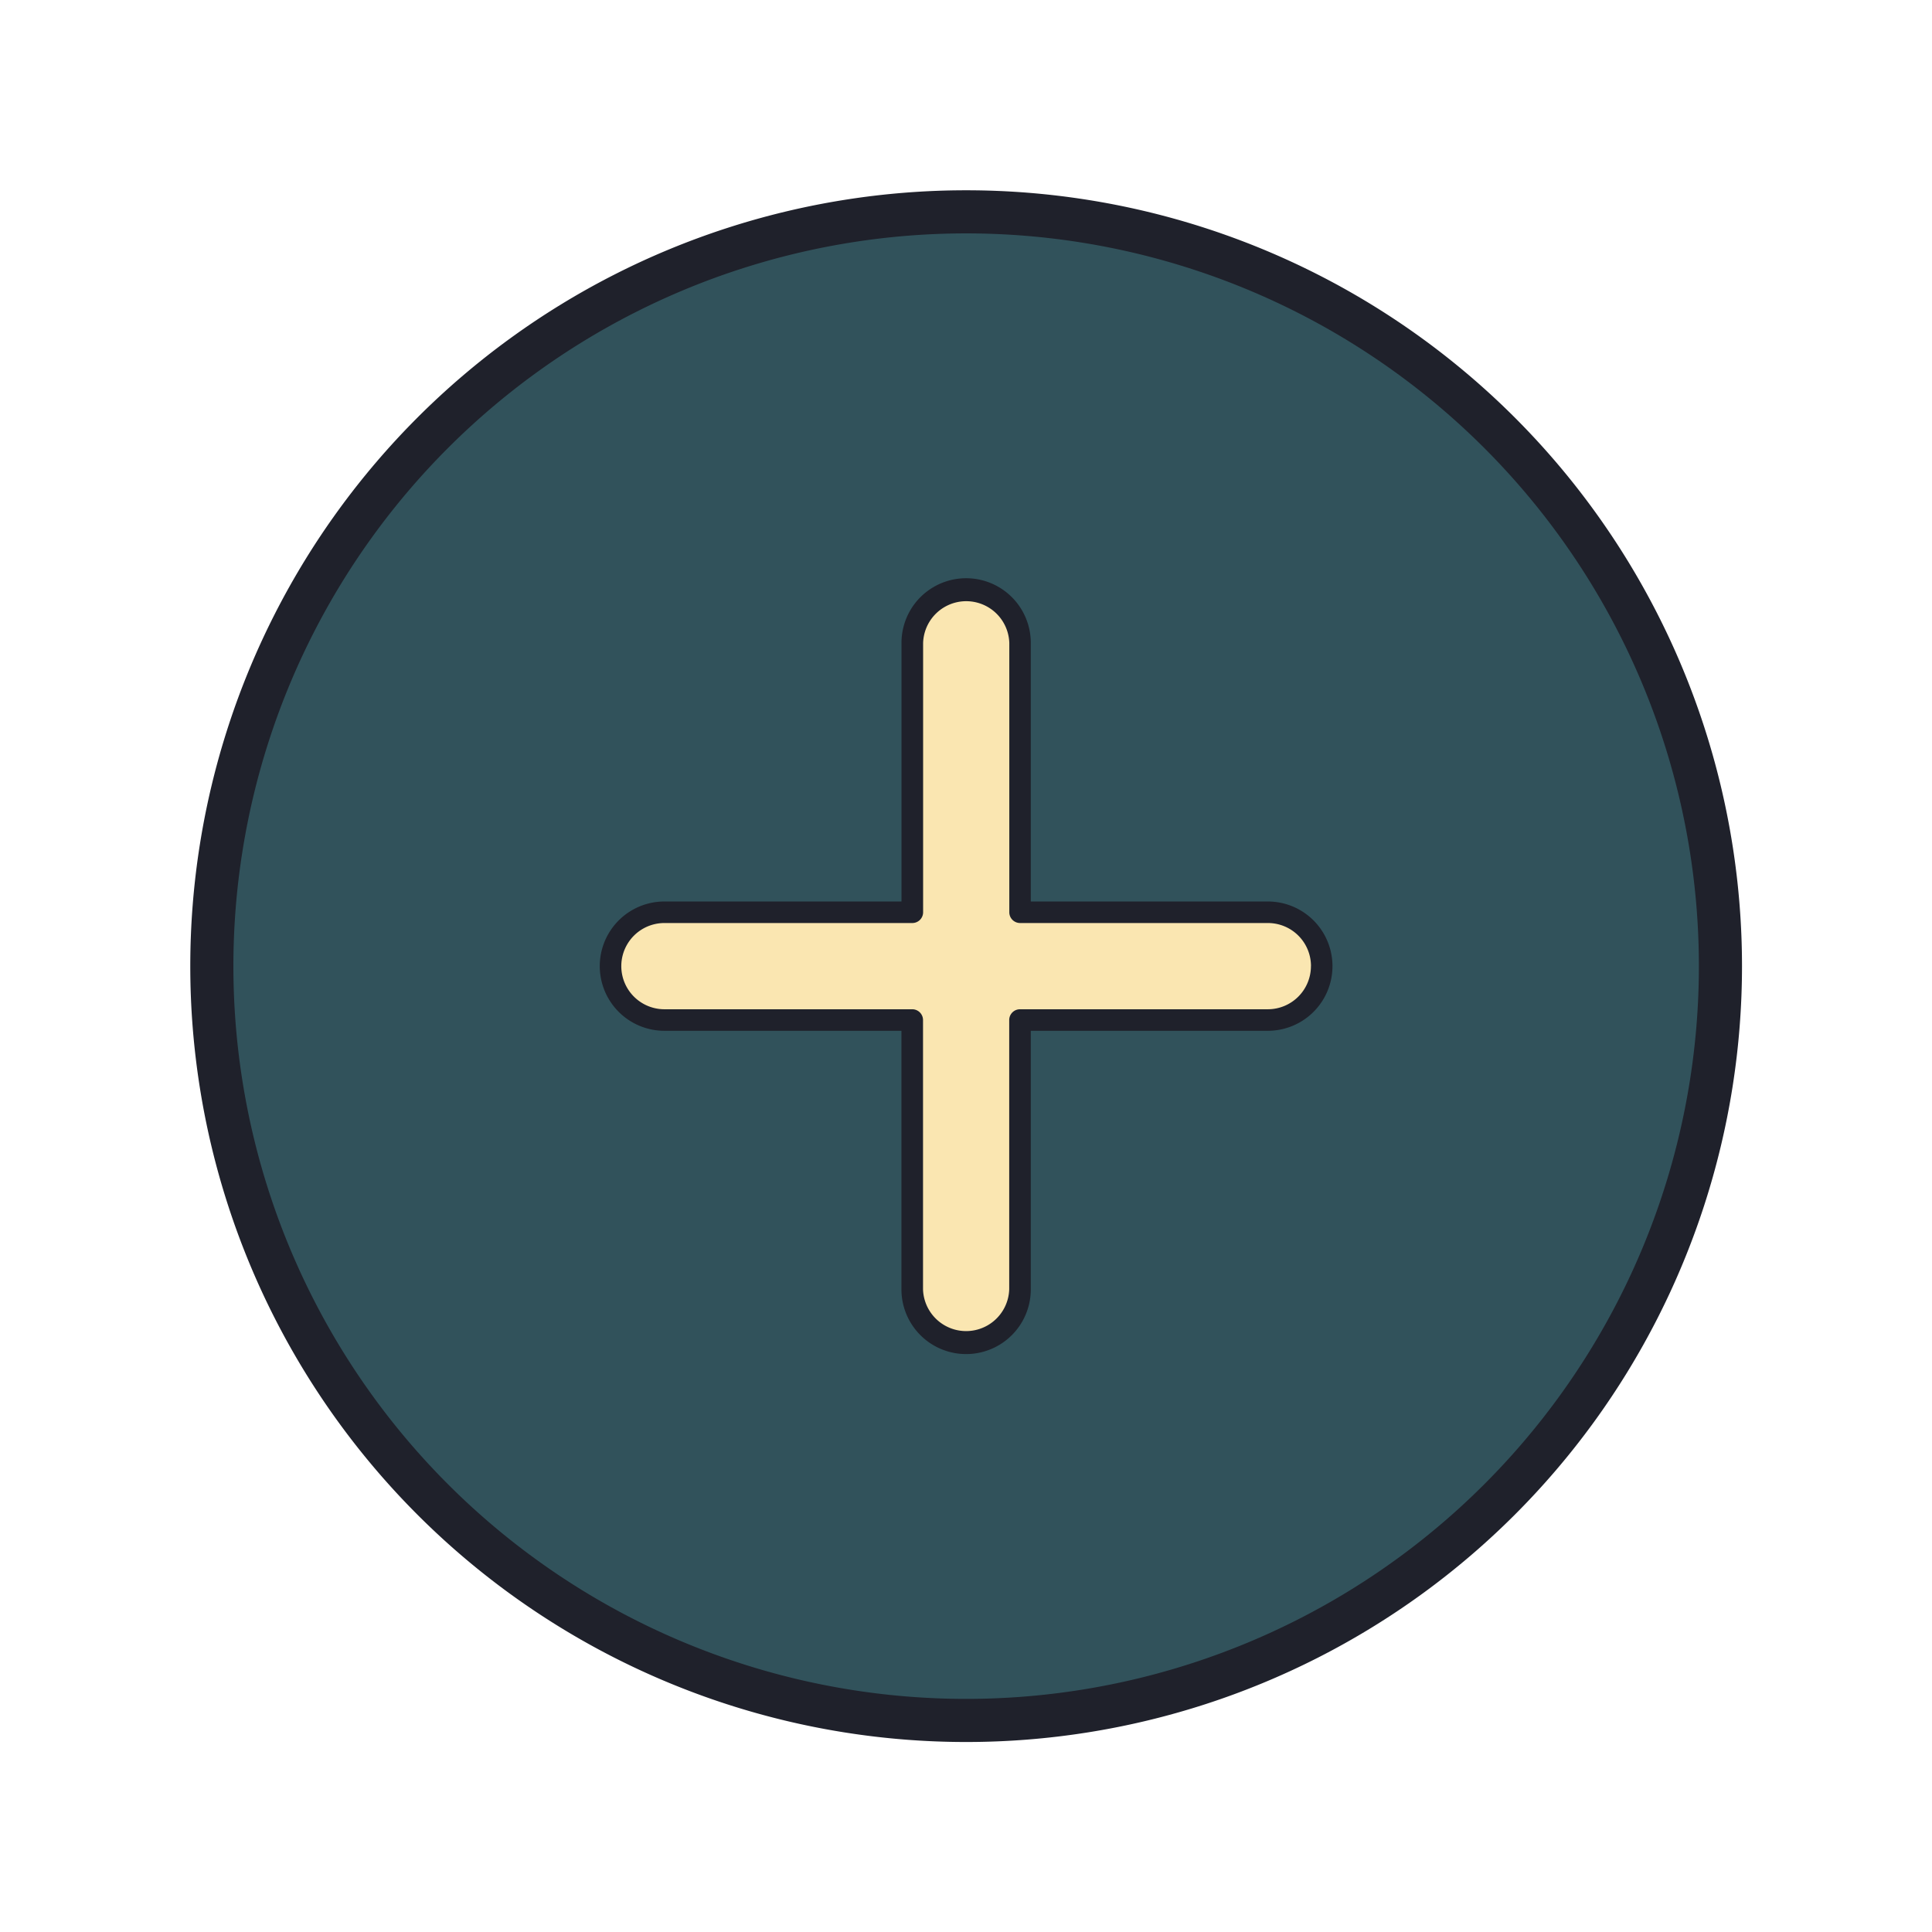 <svg xmlns="http://www.w3.org/2000/svg" width="41" height="41" fill="none" viewBox="0 0 41 41">
  <path fill="#31525B" d="M35.551 25.949c3.01-8.313-1.29-17.491-9.603-20.5-8.312-3.01-17.49 1.29-20.5 9.603-3.009 8.312 1.29 17.49 9.604 20.5 8.312 3.009 17.49-1.29 20.5-9.603Z"/>
  <path fill="#FAE6B1" d="M26.906 19.36h-5.26v-5.717a1.144 1.144 0 0 0-2.287 0v5.717H14.1a1.144 1.144 0 0 0 0 2.287h5.26v5.716a1.143 1.143 0 0 0 2.287 0v-5.716h5.26a1.143 1.143 0 0 0 0-2.287Z"/>
  <path fill="#1F212B" d="M20.503 36.053a15.55 15.55 0 1 1 0-31.1 15.55 15.55 0 0 1 0 31.1Zm0-32.015a16.465 16.465 0 1 0 0 32.93 16.465 16.465 0 0 0 0-32.93Z"/>
  <path fill="#1F212B" d="M27.82 20.503a.915.915 0 0 1-.914.915h-5.26a.229.229 0 0 0-.229.228v5.717a.915.915 0 0 1-1.829 0v-5.717a.229.229 0 0 0-.229-.228H14.1a.915.915 0 0 1 0-1.83h5.26a.229.229 0 0 0 .23-.228v-5.717a.915.915 0 0 1 1.829 0v5.717a.229.229 0 0 0 .228.228h5.26a.914.914 0 0 1 .914.915Zm-5.945-1.372v-5.488a1.372 1.372 0 0 0-2.744 0v5.488H14.1a1.372 1.372 0 0 0 0 2.744h5.03v5.488a1.372 1.372 0 1 0 2.745 0v-5.488h5.03a1.372 1.372 0 1 0 0-2.744h-5.03Z"/>
</svg>
